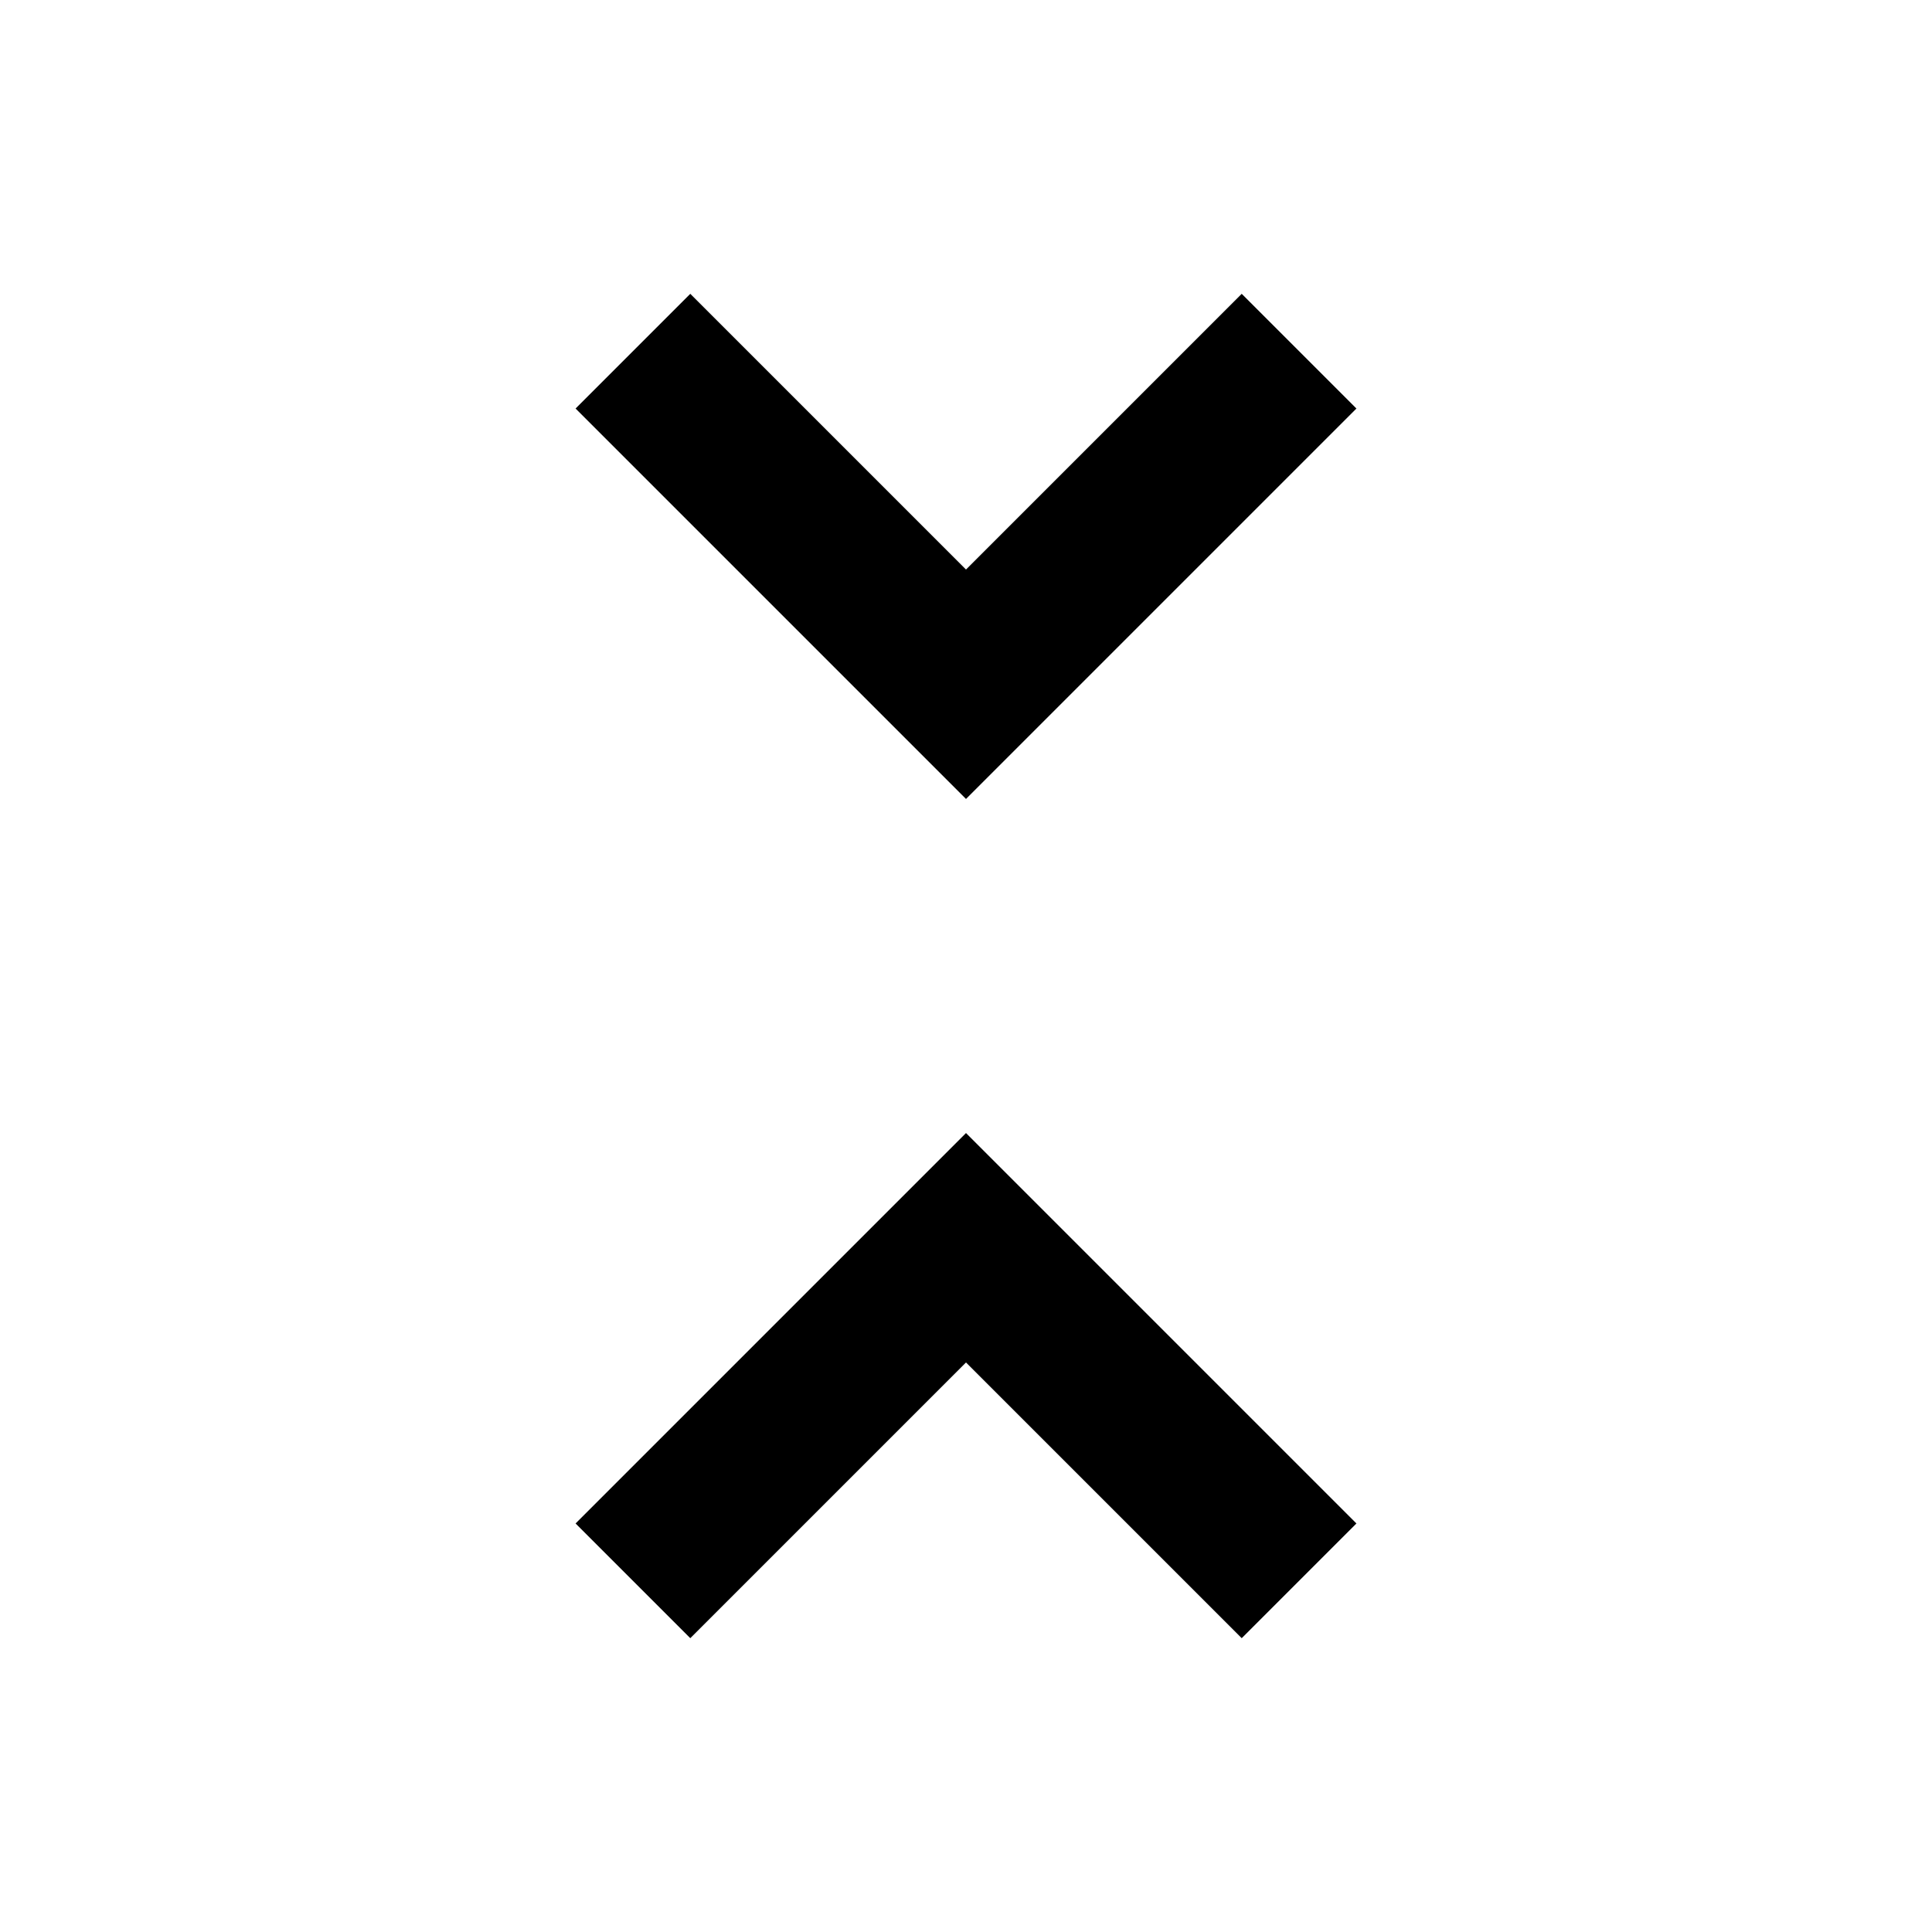<svg xmlns="http://www.w3.org/2000/svg" height="48" width="48"><path d="M24 19.85 14.3 10.15 17.15 7.3 24 14.15 30.85 7.3 33.7 10.15ZM17.15 40.7 14.3 37.85 24 28.15 33.7 37.85 30.85 40.7 24 33.85Z"/></svg>
